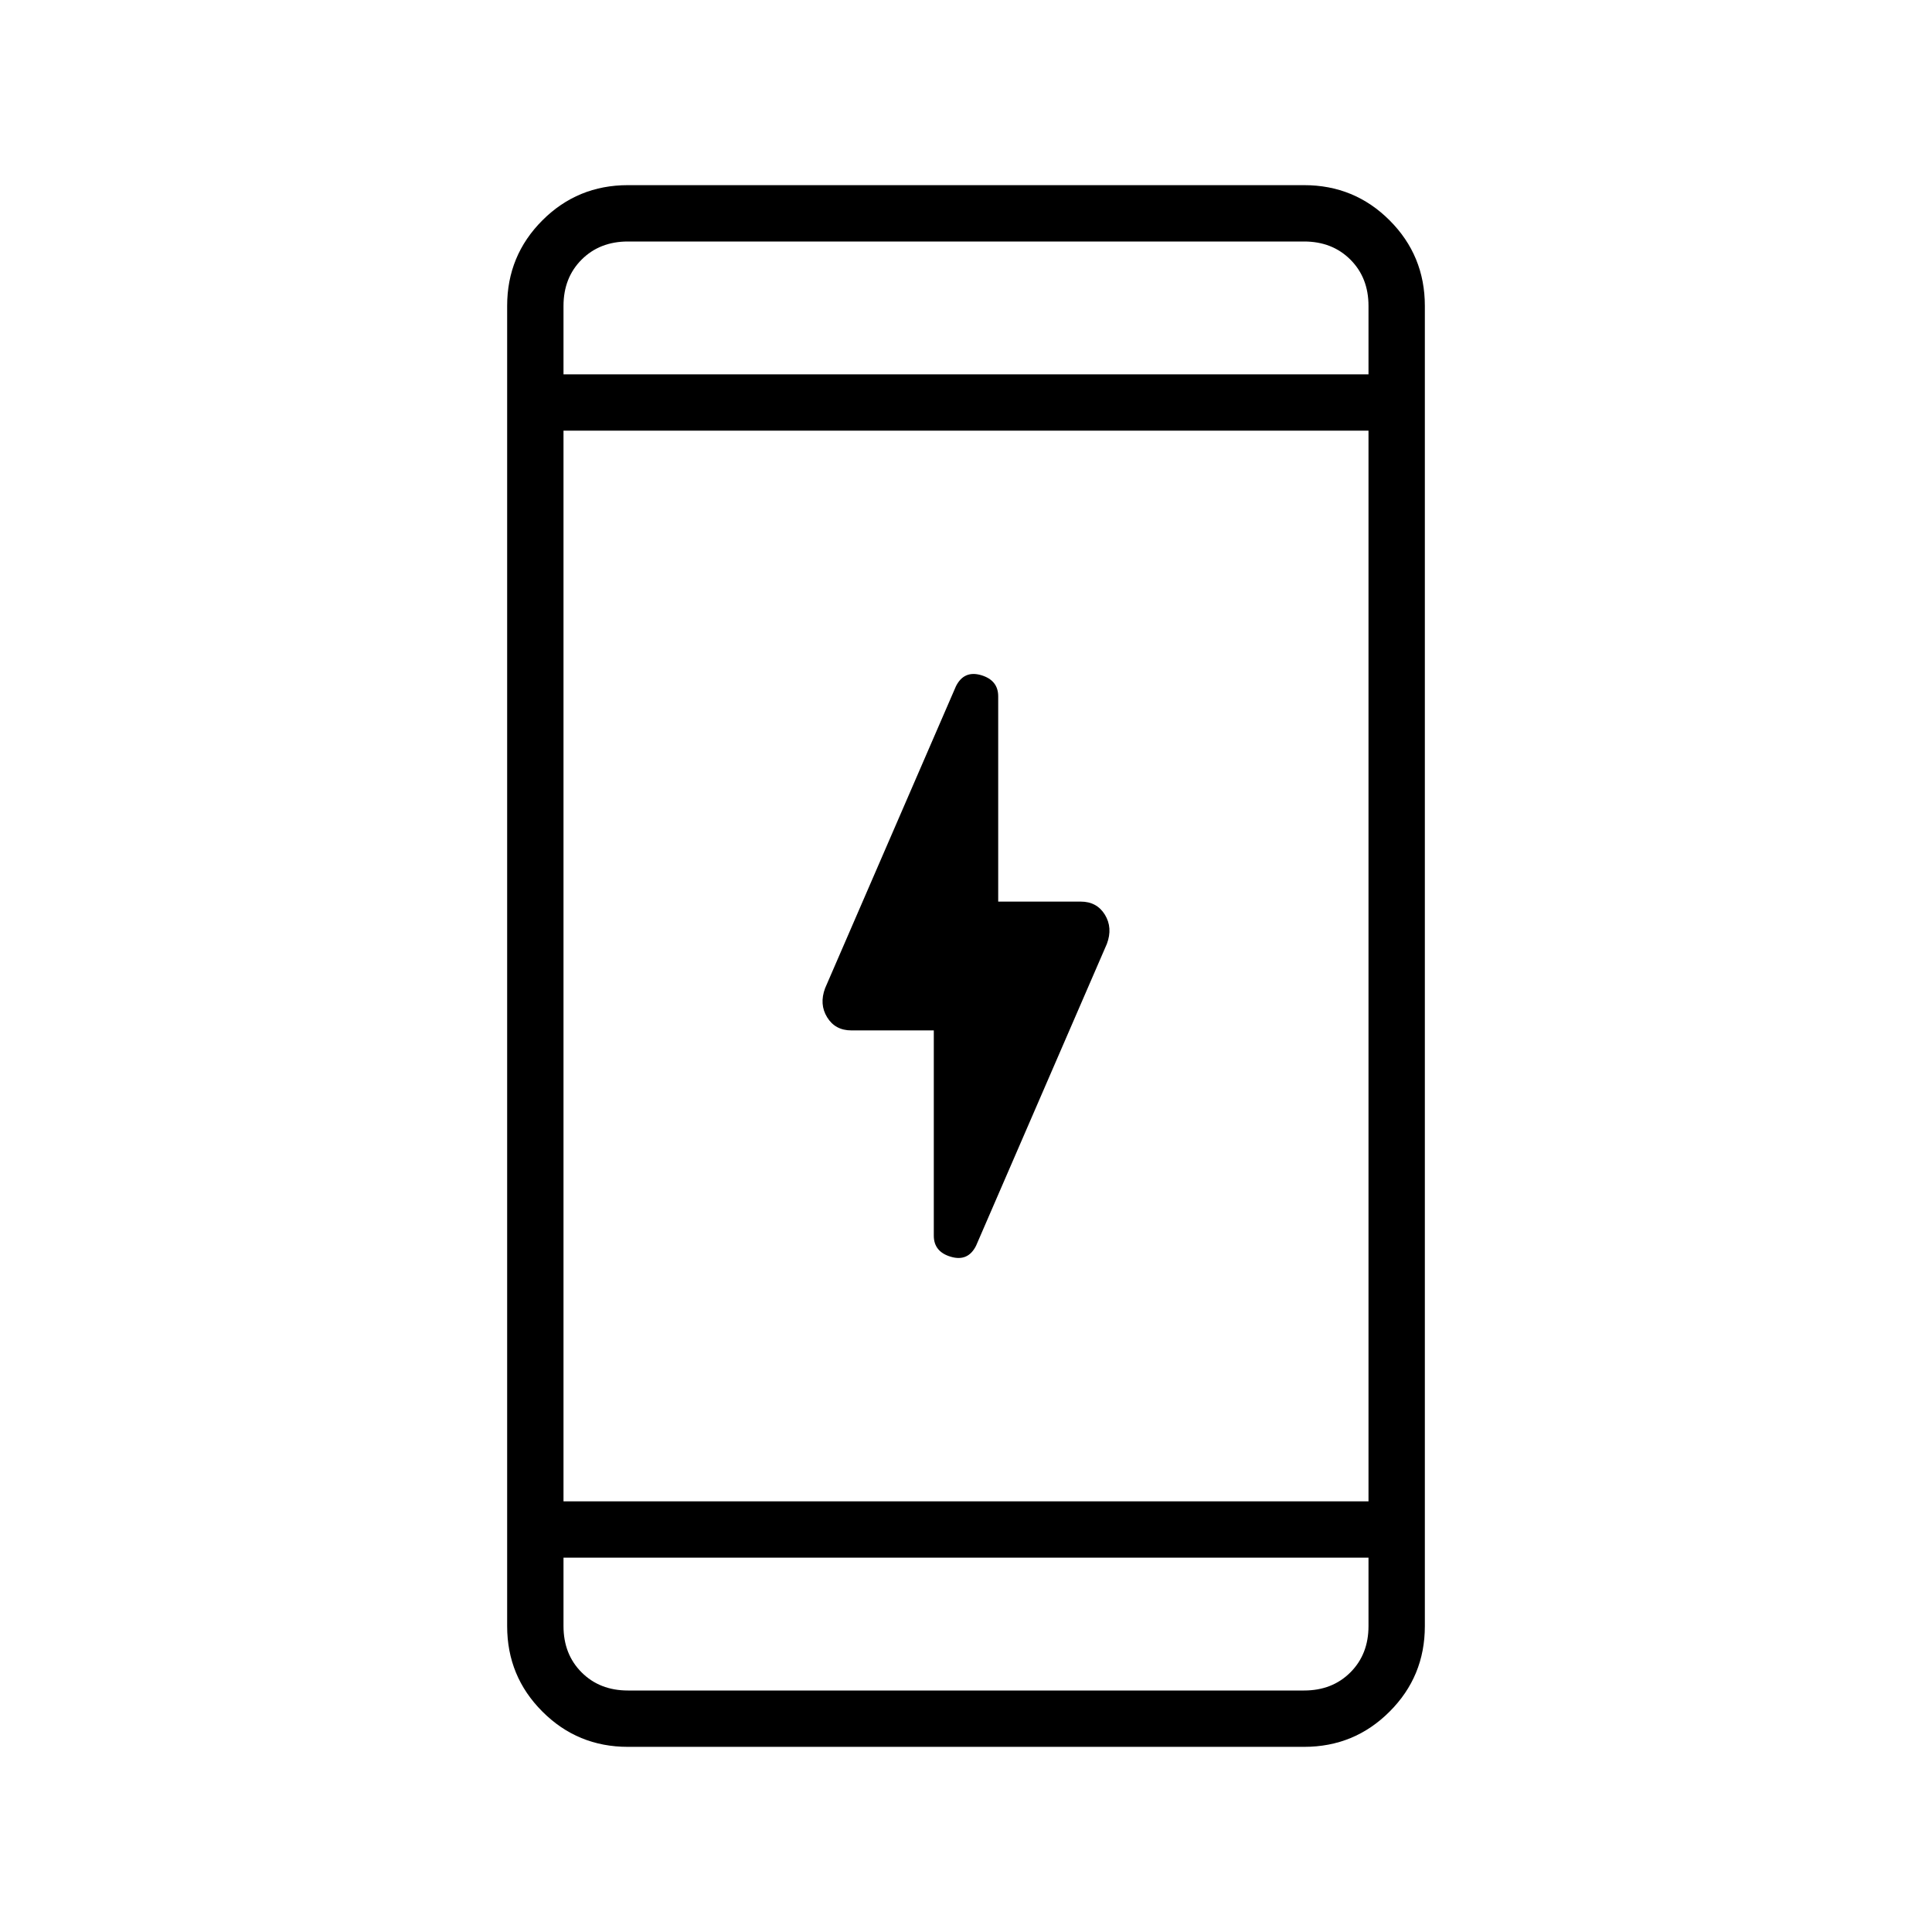 <svg xmlns="http://www.w3.org/2000/svg" height="24" width="24"><path d="M11.6 15.35V12.8H10.575Q10.375 12.8 10.275 12.637Q10.175 12.475 10.25 12.275L11.875 8.525Q11.975 8.325 12.188 8.387Q12.4 8.45 12.4 8.65V11.2H13.425Q13.625 11.2 13.725 11.362Q13.825 11.525 13.75 11.725L12.125 15.475Q12.025 15.675 11.812 15.612Q11.6 15.55 11.6 15.35ZM7.8 21.7Q7.175 21.7 6.738 21.262Q6.3 20.825 6.3 20.2V3.8Q6.3 3.175 6.738 2.737Q7.175 2.3 7.8 2.3H16.2Q16.825 2.3 17.262 2.737Q17.7 3.175 17.7 3.8V20.2Q17.7 20.825 17.262 21.262Q16.825 21.7 16.2 21.7ZM7 18.65H17V5.35H7ZM7 19.35V20.2Q7 20.55 7.225 20.775Q7.45 21 7.8 21H16.2Q16.55 21 16.775 20.775Q17 20.55 17 20.2V19.35ZM7 4.65H17V3.8Q17 3.45 16.775 3.225Q16.55 3 16.2 3H7.8Q7.45 3 7.225 3.225Q7 3.45 7 3.8ZM7 3Q7 3 7 3.225Q7 3.45 7 3.8V4.65V3.8Q7 3.45 7 3.225Q7 3 7 3ZM7 21Q7 21 7 20.775Q7 20.55 7 20.2V19.35V20.2Q7 20.55 7 20.775Q7 21 7 21Z"/></svg>
